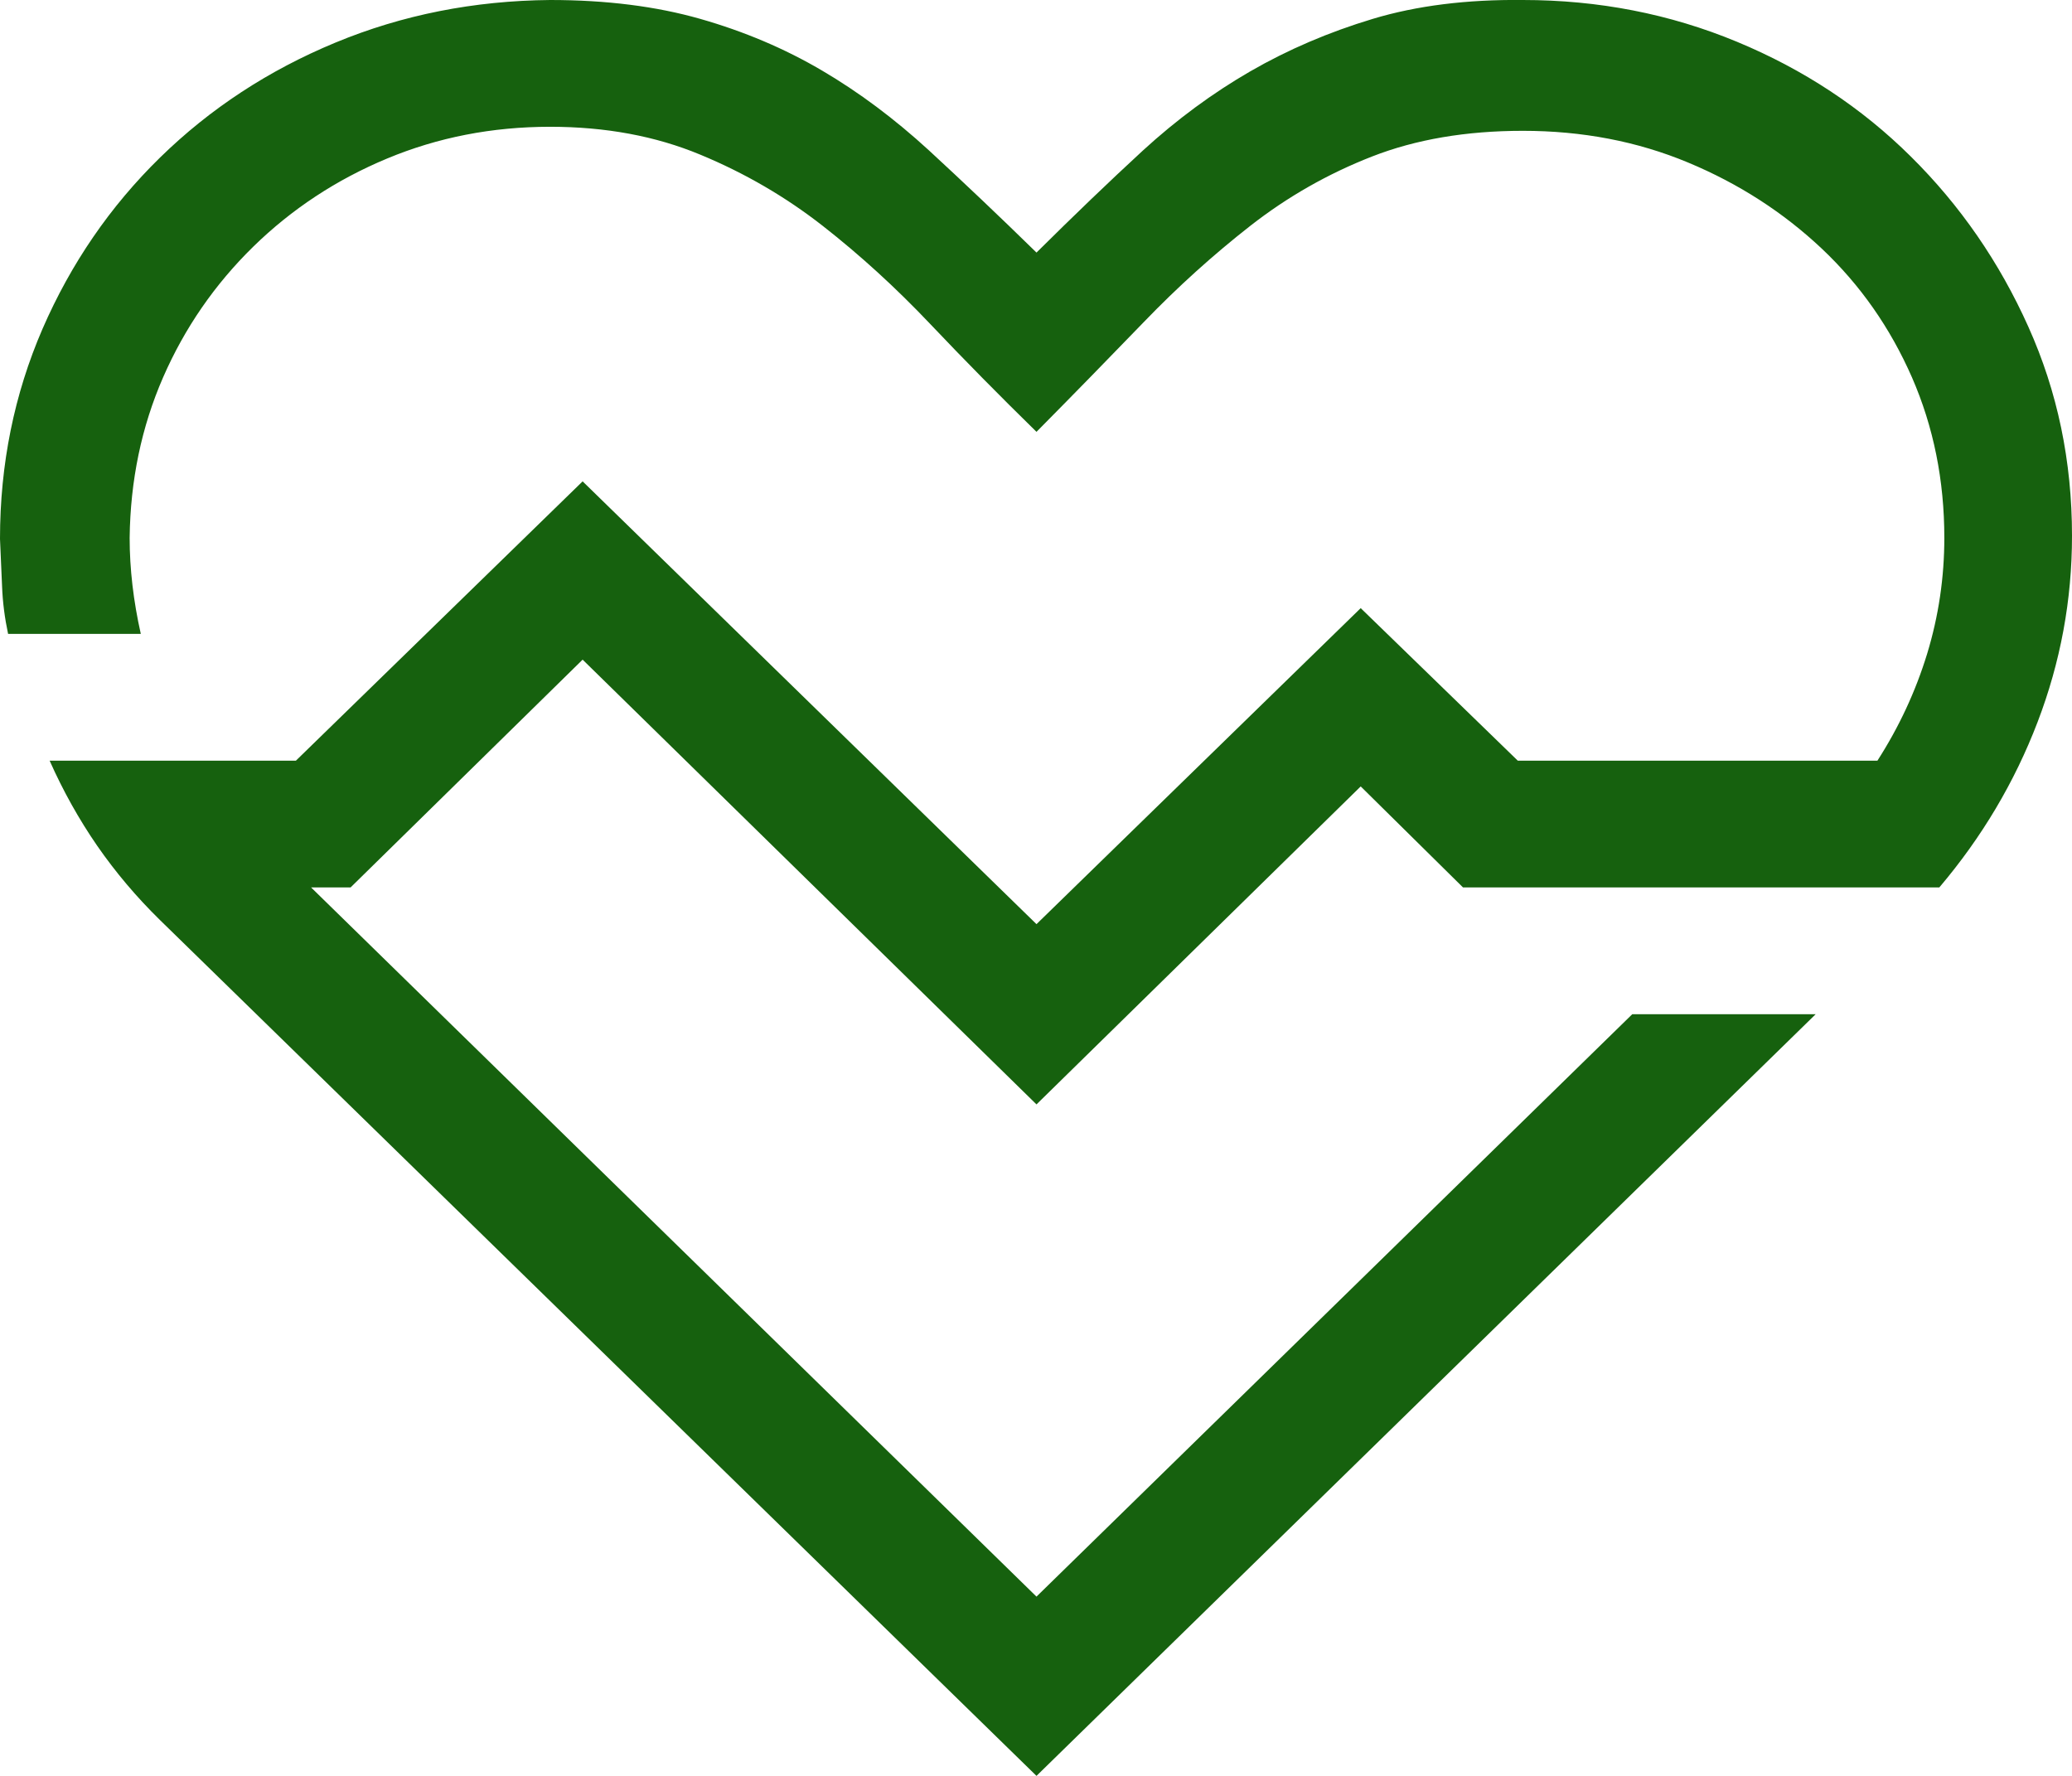 <svg width="21" height="18" viewBox="0 0 21 18" fill="none" xmlns="http://www.w3.org/2000/svg">
<path d="M3.553 8.995H3.153L10.505 16.183L16.543 10.28H18.402L10.505 18L1.622 9.326C1.383 9.092 1.171 8.841 0.986 8.574C0.801 8.306 0.64 8.018 0.503 7.71H2.999L5.905 4.879L10.505 9.367L13.791 6.164L15.383 7.71H19.028C19.247 7.369 19.415 7.008 19.532 6.626C19.648 6.245 19.706 5.853 19.706 5.452C19.706 4.869 19.597 4.327 19.378 3.825C19.158 3.323 18.854 2.888 18.464 2.52C18.073 2.152 17.622 1.861 17.108 1.647C16.595 1.433 16.037 1.326 15.434 1.326C14.859 1.326 14.349 1.413 13.904 1.587C13.459 1.761 13.048 1.995 12.672 2.289C12.295 2.584 11.936 2.908 11.594 3.263C11.251 3.618 10.889 3.989 10.505 4.377C10.136 4.016 9.776 3.651 9.427 3.283C9.078 2.915 8.715 2.584 8.338 2.289C7.962 1.995 7.548 1.754 7.096 1.567C6.644 1.379 6.137 1.285 5.576 1.285C4.987 1.285 4.436 1.393 3.923 1.607C3.409 1.821 2.957 2.119 2.567 2.5C2.177 2.882 1.872 3.323 1.653 3.825C1.434 4.327 1.321 4.869 1.314 5.452C1.314 5.766 1.352 6.091 1.427 6.425H0.082C0.048 6.265 0.027 6.104 0.021 5.943C0.014 5.783 0.007 5.622 0 5.462C0 4.705 0.144 3.996 0.431 3.333C0.719 2.671 1.116 2.092 1.622 1.597C2.129 1.101 2.721 0.713 3.399 0.432C4.077 0.151 4.802 0.007 5.576 0C6.144 0 6.651 0.064 7.096 0.191C7.541 0.318 7.952 0.492 8.328 0.713C8.705 0.934 9.067 1.205 9.417 1.526C9.766 1.848 10.129 2.192 10.505 2.56C10.882 2.186 11.241 1.841 11.583 1.526C11.926 1.212 12.289 0.944 12.672 0.723C13.055 0.502 13.469 0.325 13.914 0.191C14.359 0.057 14.866 -0.006 15.434 0C16.201 0 16.923 0.141 17.601 0.422C18.279 0.703 18.867 1.091 19.367 1.587C19.867 2.082 20.264 2.657 20.558 3.313C20.853 3.969 21 4.675 21 5.431C21 6.081 20.884 6.71 20.651 7.319C20.418 7.928 20.086 8.487 19.655 8.995H14.828L13.791 7.971L10.505 11.194L5.905 6.686L3.553 8.995Z" fill="#16610E"/>
</svg>
